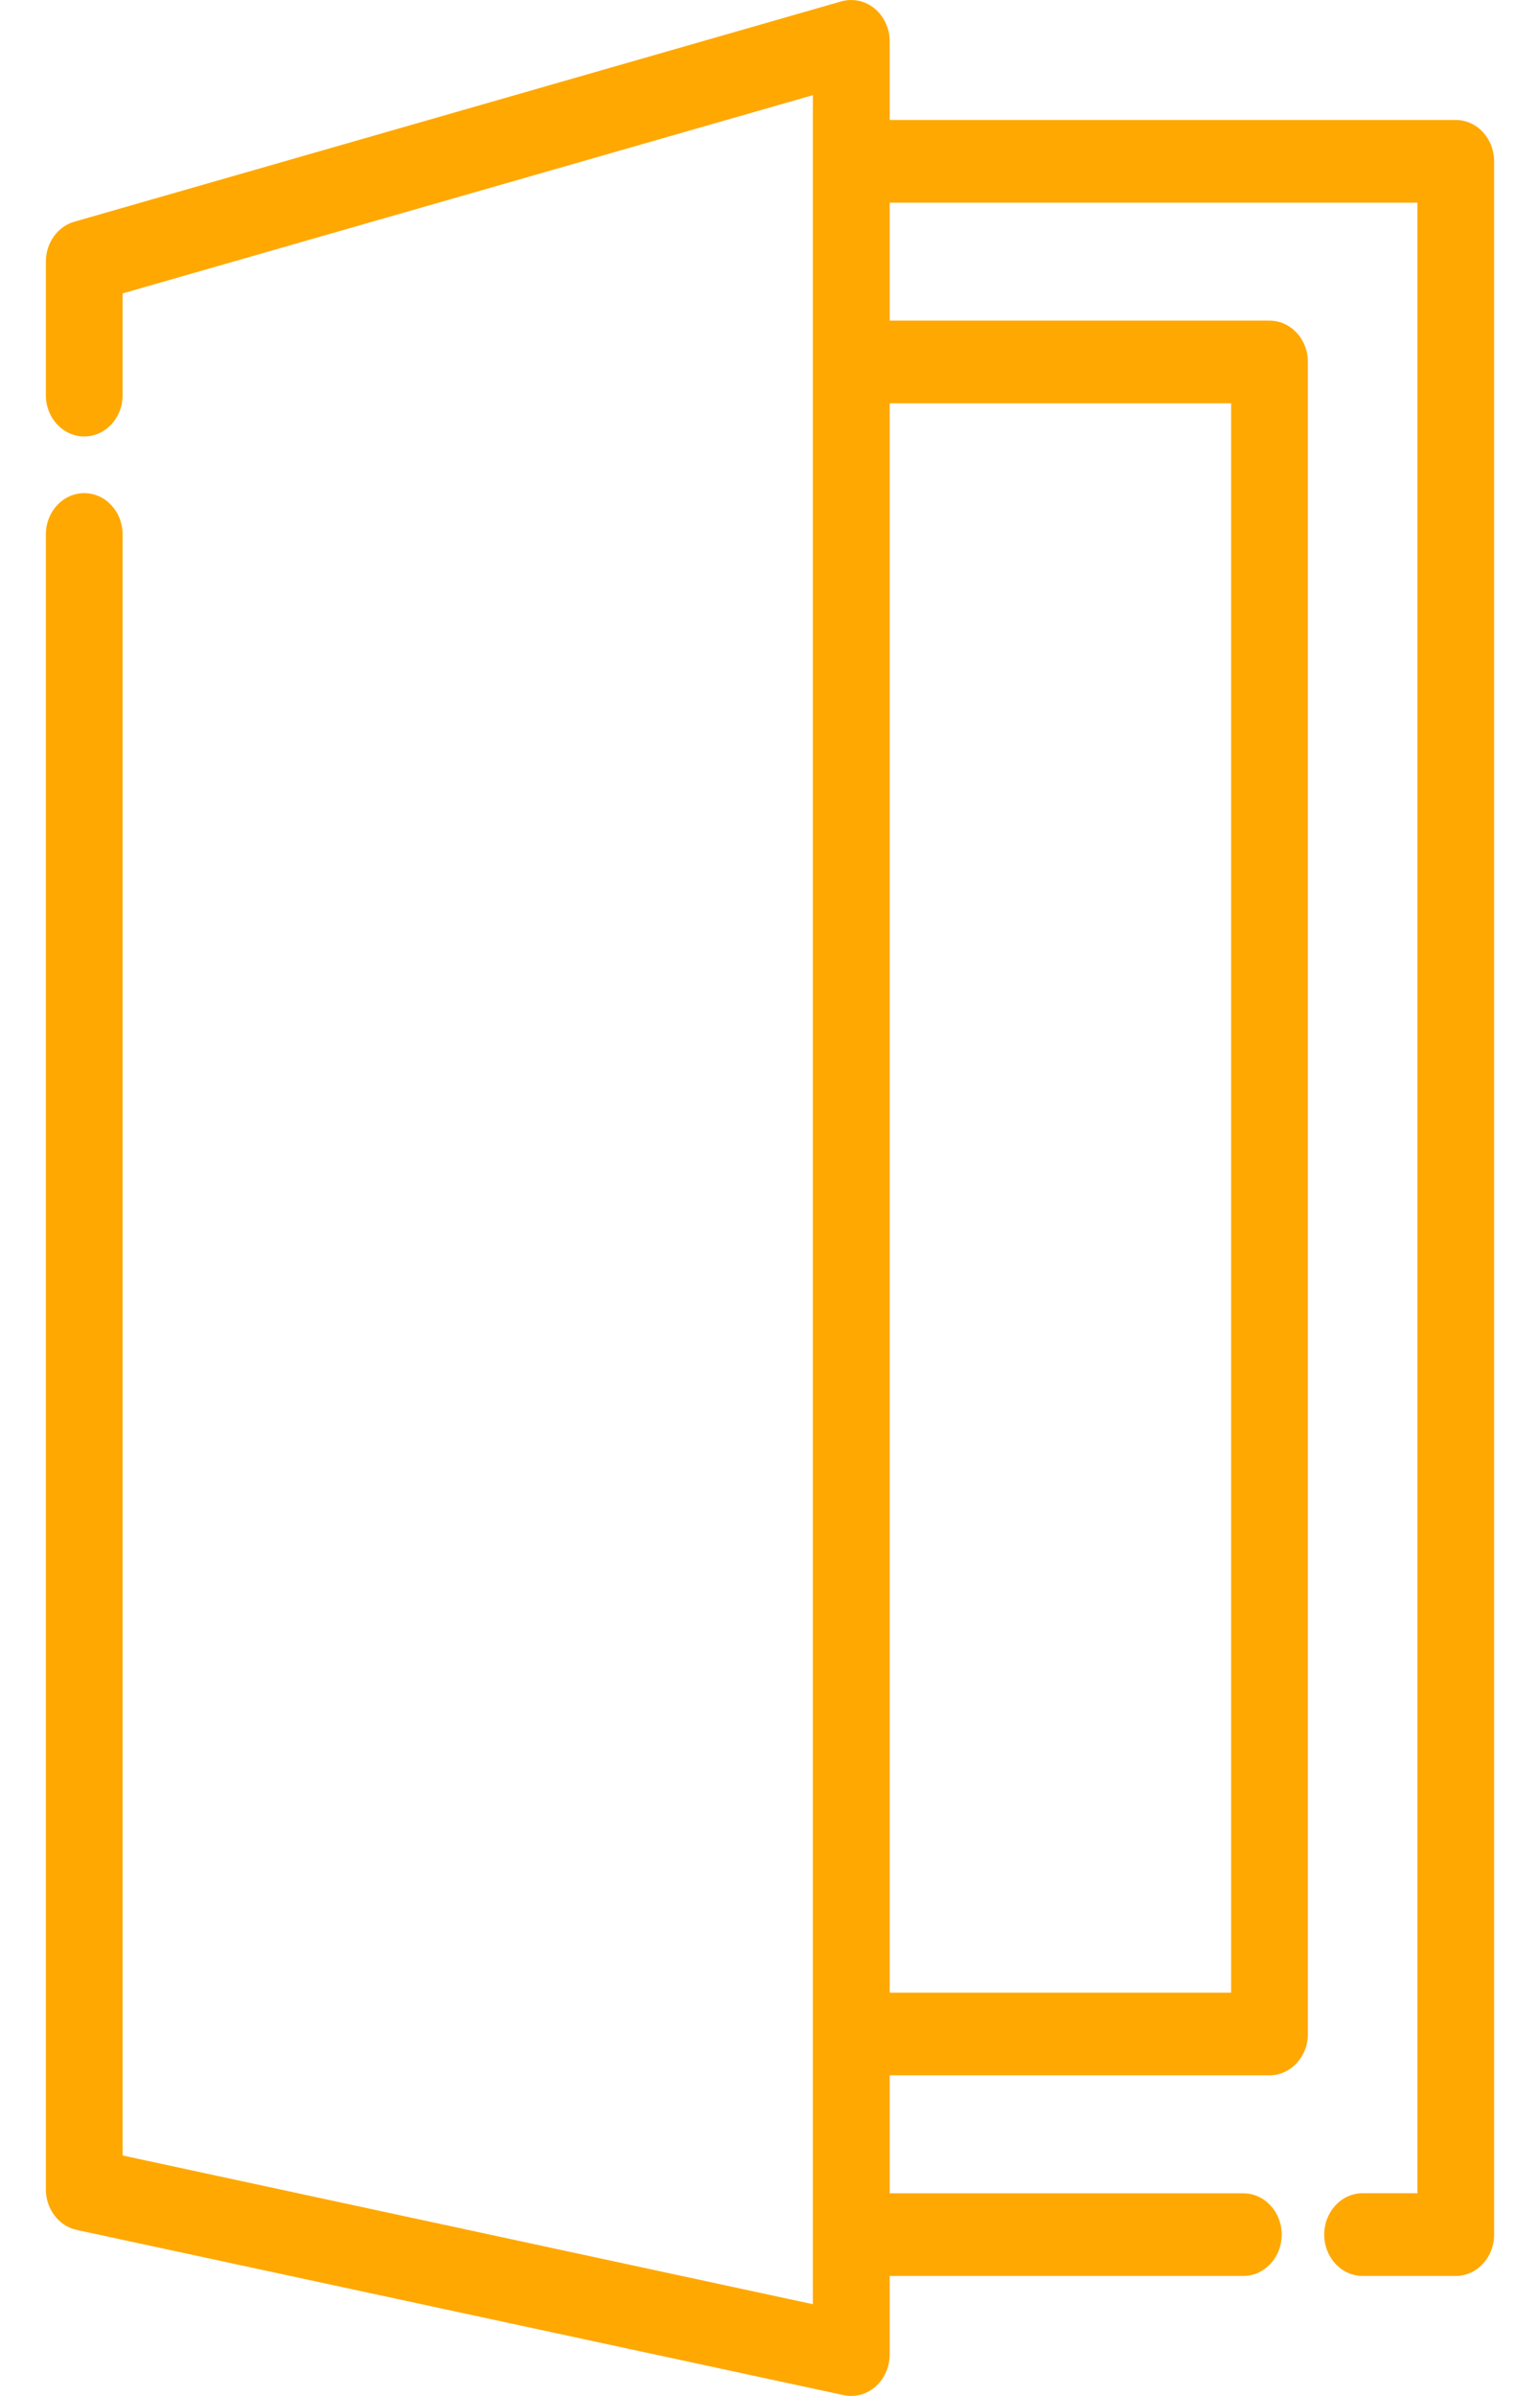 <svg width="18" height="28" viewBox="0 0 18 28" fill="none" xmlns="http://www.w3.org/2000/svg">
<path d="M17.015 1.402H10.399V0.483C10.399 0.333 10.334 0.191 10.223 0.1C10.113 0.009 9.969 -0.022 9.834 0.016L0.869 2.591C0.673 2.647 0.536 2.839 0.536 3.058V4.618C0.536 4.885 0.737 5.101 0.985 5.101C1.232 5.101 1.433 4.885 1.433 4.618V3.429L9.501 1.112V26.928L1.433 25.19V6.246C1.433 5.979 1.232 5.763 0.985 5.763C0.737 5.763 0.536 5.979 0.536 6.246V25.586C0.536 25.816 0.687 26.015 0.897 26.06L9.862 27.991C9.891 27.997 9.921 28 9.95 28C10.053 28 10.153 27.962 10.234 27.891C10.338 27.799 10.399 27.662 10.399 27.517V26.598H14.532C14.78 26.598 14.981 26.381 14.981 26.115C14.981 25.848 14.78 25.632 14.532 25.632H10.399V24.253H14.838C15.086 24.253 15.287 24.037 15.287 23.77V4.23C15.287 3.963 15.086 3.747 14.838 3.747H10.399V2.369H16.567V25.631H15.927C15.679 25.631 15.478 25.848 15.478 26.114C15.478 26.381 15.679 26.598 15.927 26.598H17.015C17.263 26.598 17.464 26.381 17.464 26.114V1.886C17.464 1.619 17.263 1.402 17.015 1.402ZM14.39 4.713V23.287H10.399V4.713H14.39Z" fill="#FFA801"/>
</svg>
